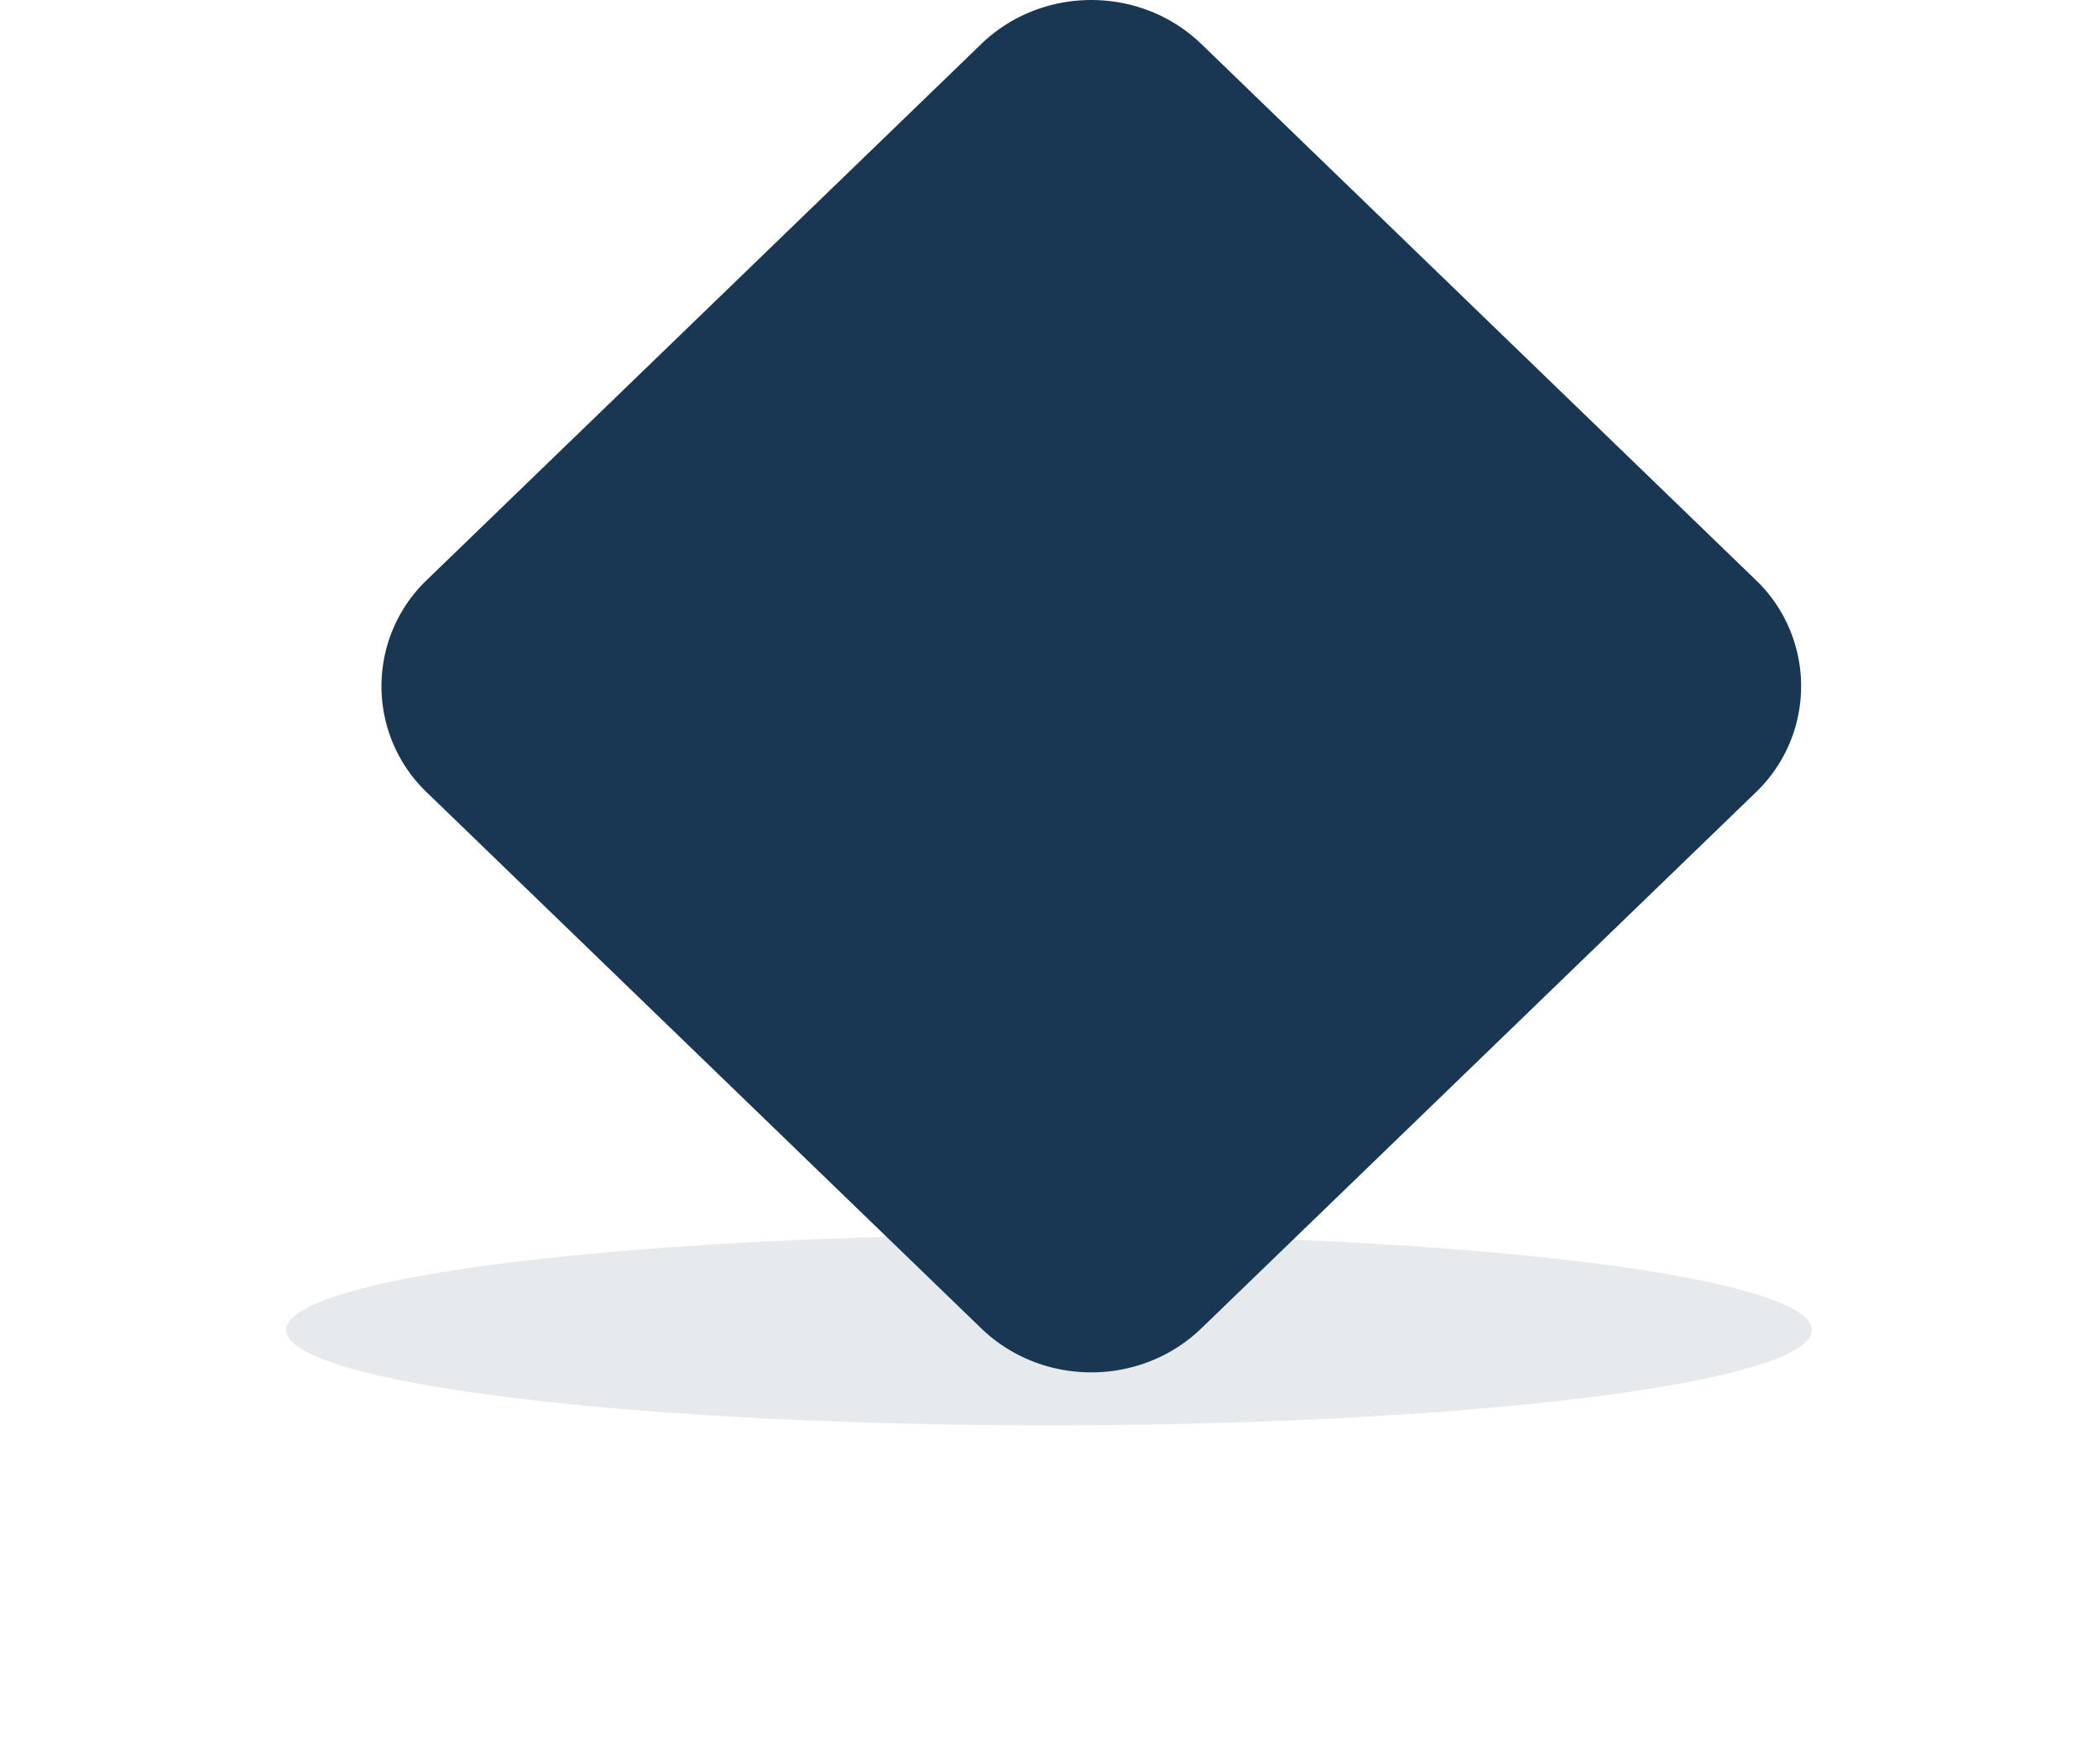 <svg xmlns="http://www.w3.org/2000/svg" width="44" height="37" viewBox="0 0 44 37">
    <defs>
        <filter id="a" width="156.2%" height="550%" x="-28.1%" y="-225%" filterUnits="objectBoundingBox">
            <feGaussianBlur in="SourceGraphic" stdDeviation="3"/>
        </filter>
    </defs>
    <g fill="#193753" fill-rule="evenodd" transform="translate(6)">
        <path d="M19.197.925l11.62 11.233a3.084 3.084 0 0 1 0 4.466l-11.62 11.233c-1.275 1.233-3.344 1.233-4.62 0L2.957 16.624a3.084 3.084 0 0 1 0-4.466L14.577.925c1.276-1.233 3.345-1.233 4.62 0"/>
        <ellipse cx="16" cy="27.893" filter="url(#a)" opacity=".325" rx="16" ry="2"/>
    </g>
</svg>
